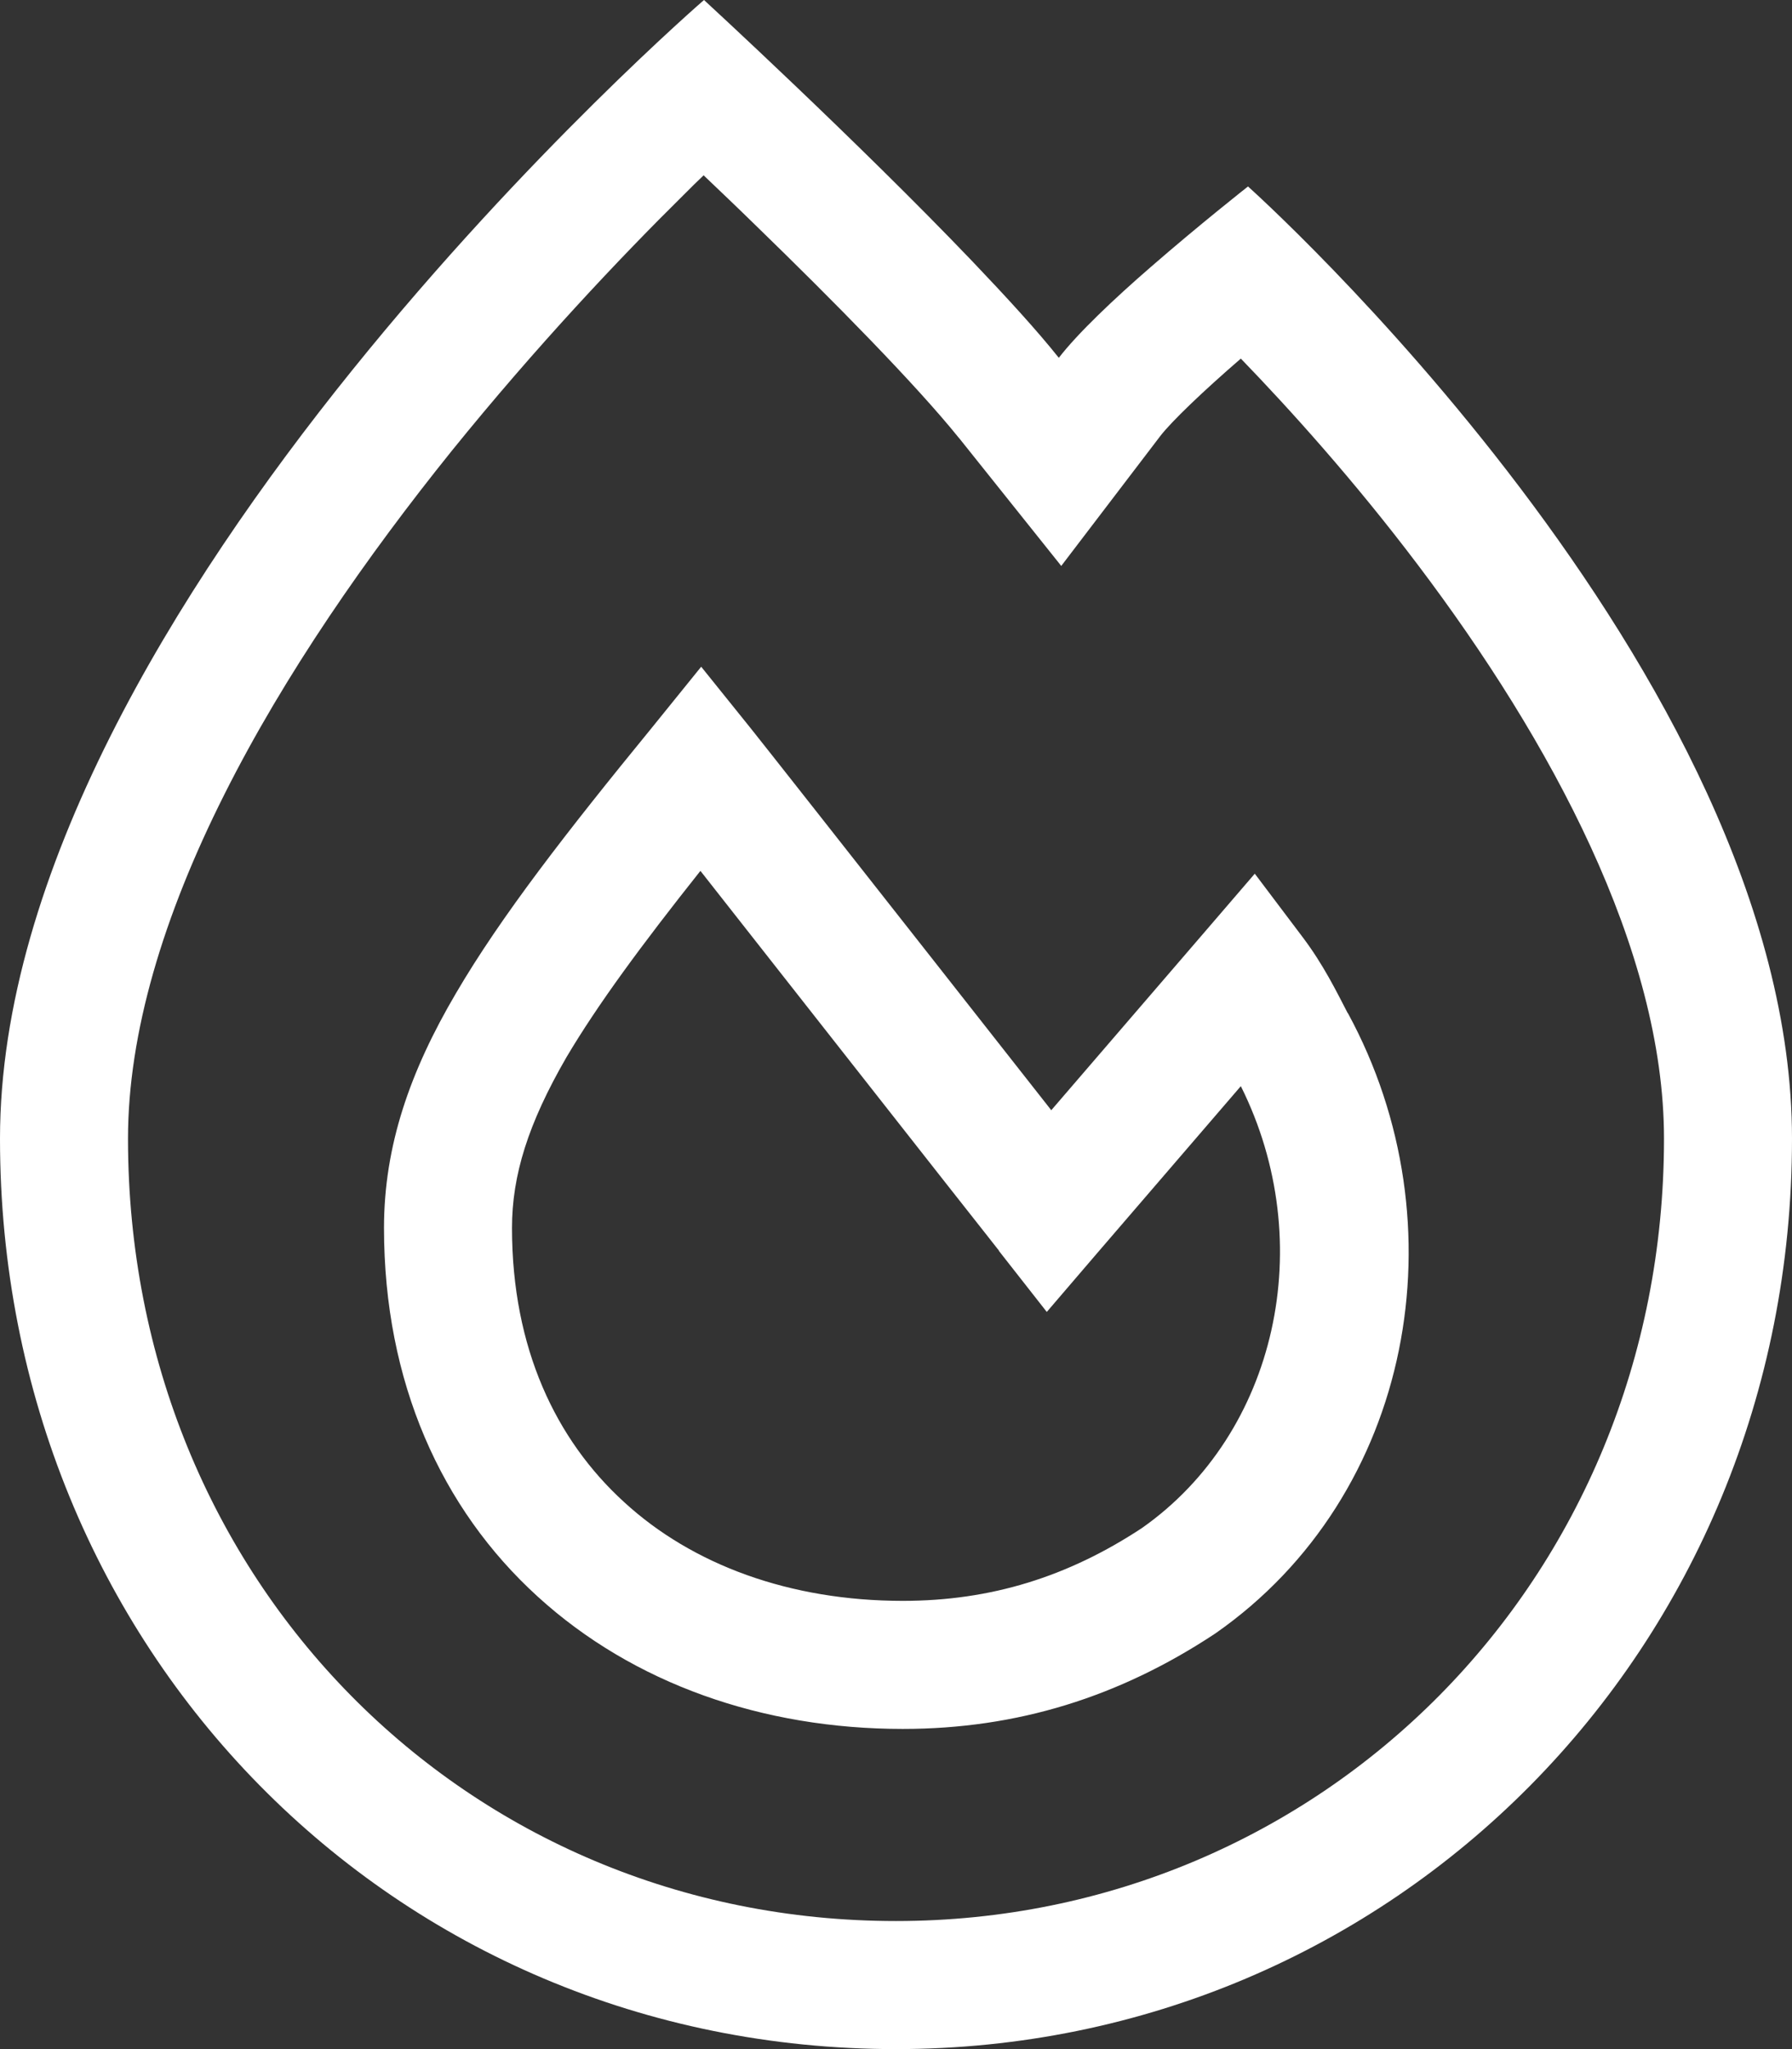 <svg width="14" height="16" viewBox="0 0 14 16" fill="none" xmlns="http://www.w3.org/2000/svg">
<rect x="0" y="0" width="14" height="16" fill="#333333" stroke="none"/>
<g clip-path="url(#clip0_5548_138046)">
<path d="M7.491 3.419C7.156 3.003 6.509 2.347 5.906 1.762C5.763 1.622 5.625 1.491 5.497 1.369C5.447 1.416 5.397 1.466 5.344 1.519C4.847 2.009 4.188 2.706 3.528 3.522C2.869 4.341 2.225 5.263 1.753 6.203C1.275 7.153 1 8.069 1 8.891C1 12.341 3.644 15 7 15C10.319 15 13 12.341 13 8.891C13 7.416 12.113 5.781 11.078 4.412C10.578 3.75 10.075 3.194 9.694 2.8C9.394 3.059 9.153 3.291 9.066 3.403L8.291 4.419L7.494 3.422L7.491 3.419ZM0 8.891C0 4.75 5.5 0 5.5 0C5.5 0 6.7 1.103 7.597 2.041C7.862 2.319 8.1 2.578 8.272 2.794C8.419 2.603 8.703 2.334 8.988 2.087C9.372 1.753 9.75 1.456 9.75 1.456C9.75 1.456 14 5.25 14 8.891C14 12.881 10.881 16 7 16C3.075 16 0 12.878 0 8.891ZM5.866 5.688C5.956 5.8 6.638 6.666 7.294 7.5L8.188 8.637L8.213 8.669L9.397 7.294L9.803 6.822L10.178 7.319C10.338 7.531 10.441 7.741 10.528 7.909L10.531 7.912C11.425 9.556 11.041 11.675 9.497 12.753L9.488 12.759C8.744 13.25 7.947 13.5 7.053 13.5C5.959 13.5 4.947 13.147 4.2 12.466C3.447 11.781 3 10.791 3 9.588C3 8.947 3.203 8.366 3.562 7.756C3.913 7.156 4.431 6.491 5.088 5.688L5.478 5.206L5.866 5.688ZM7.803 9.766V9.762L7.797 9.756L7.775 9.728L7.694 9.625L7.403 9.256L6.509 8.119C6.131 7.638 5.747 7.15 5.472 6.8C5.013 7.378 4.669 7.844 4.425 8.256C4.125 8.775 4 9.178 4 9.588C4 10.528 4.344 11.244 4.875 11.728C5.409 12.219 6.172 12.5 7.053 12.5C7.741 12.5 8.344 12.312 8.922 11.931C9.975 11.191 10.306 9.706 9.694 8.481L8.575 9.781L8.178 10.244L7.803 9.766L8.197 9.456C7.803 9.766 7.803 9.766 7.803 9.766Z" fill="white"/>
</g>
<defs>
<clipPath id="clip0_5548_138046">
<rect width="14" height="16" fill="white"/>
</clipPath>
</defs>
</svg>

